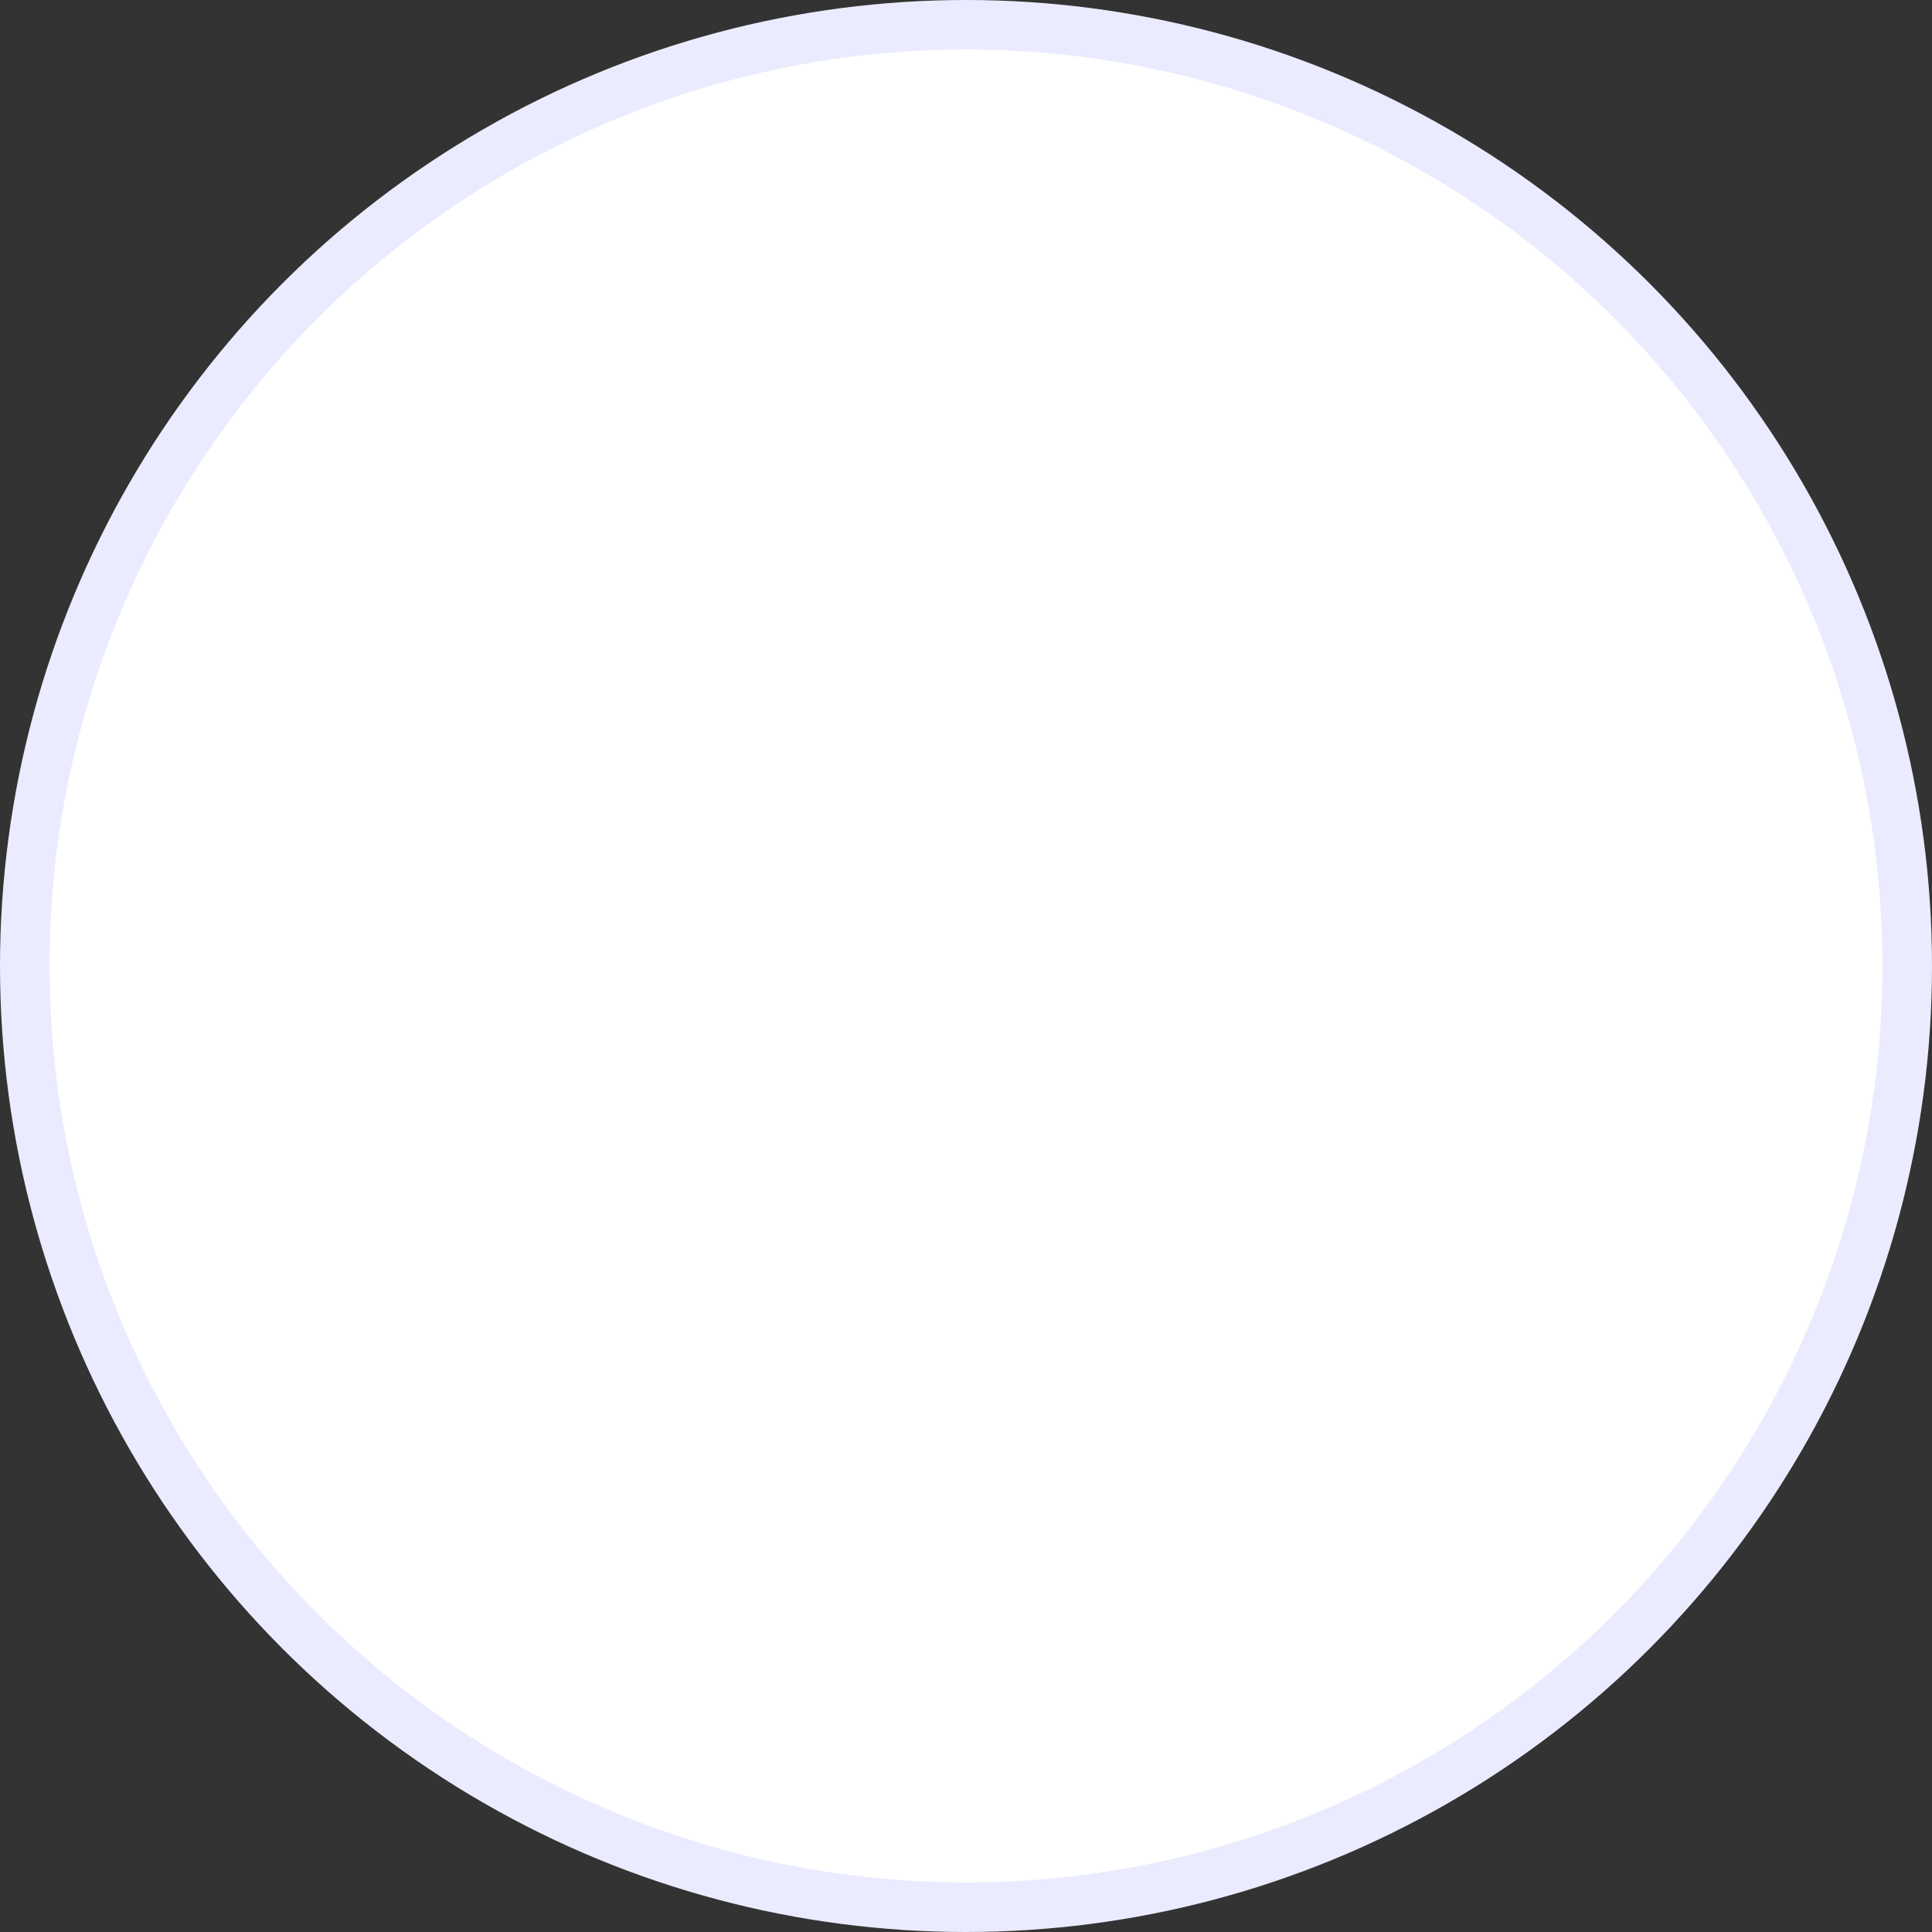 <svg width="39" height="39" viewBox="0 0 39 39" fill="none" xmlns="http://www.w3.org/2000/svg">
<rect x="0" y="0" width="39" height="39" fill="#333333" stroke="none"/>
<circle r="19" transform="matrix(1 0 0 -1 19.5 19.5)" fill="white" stroke="#EBEBFF"/>
</svg>
